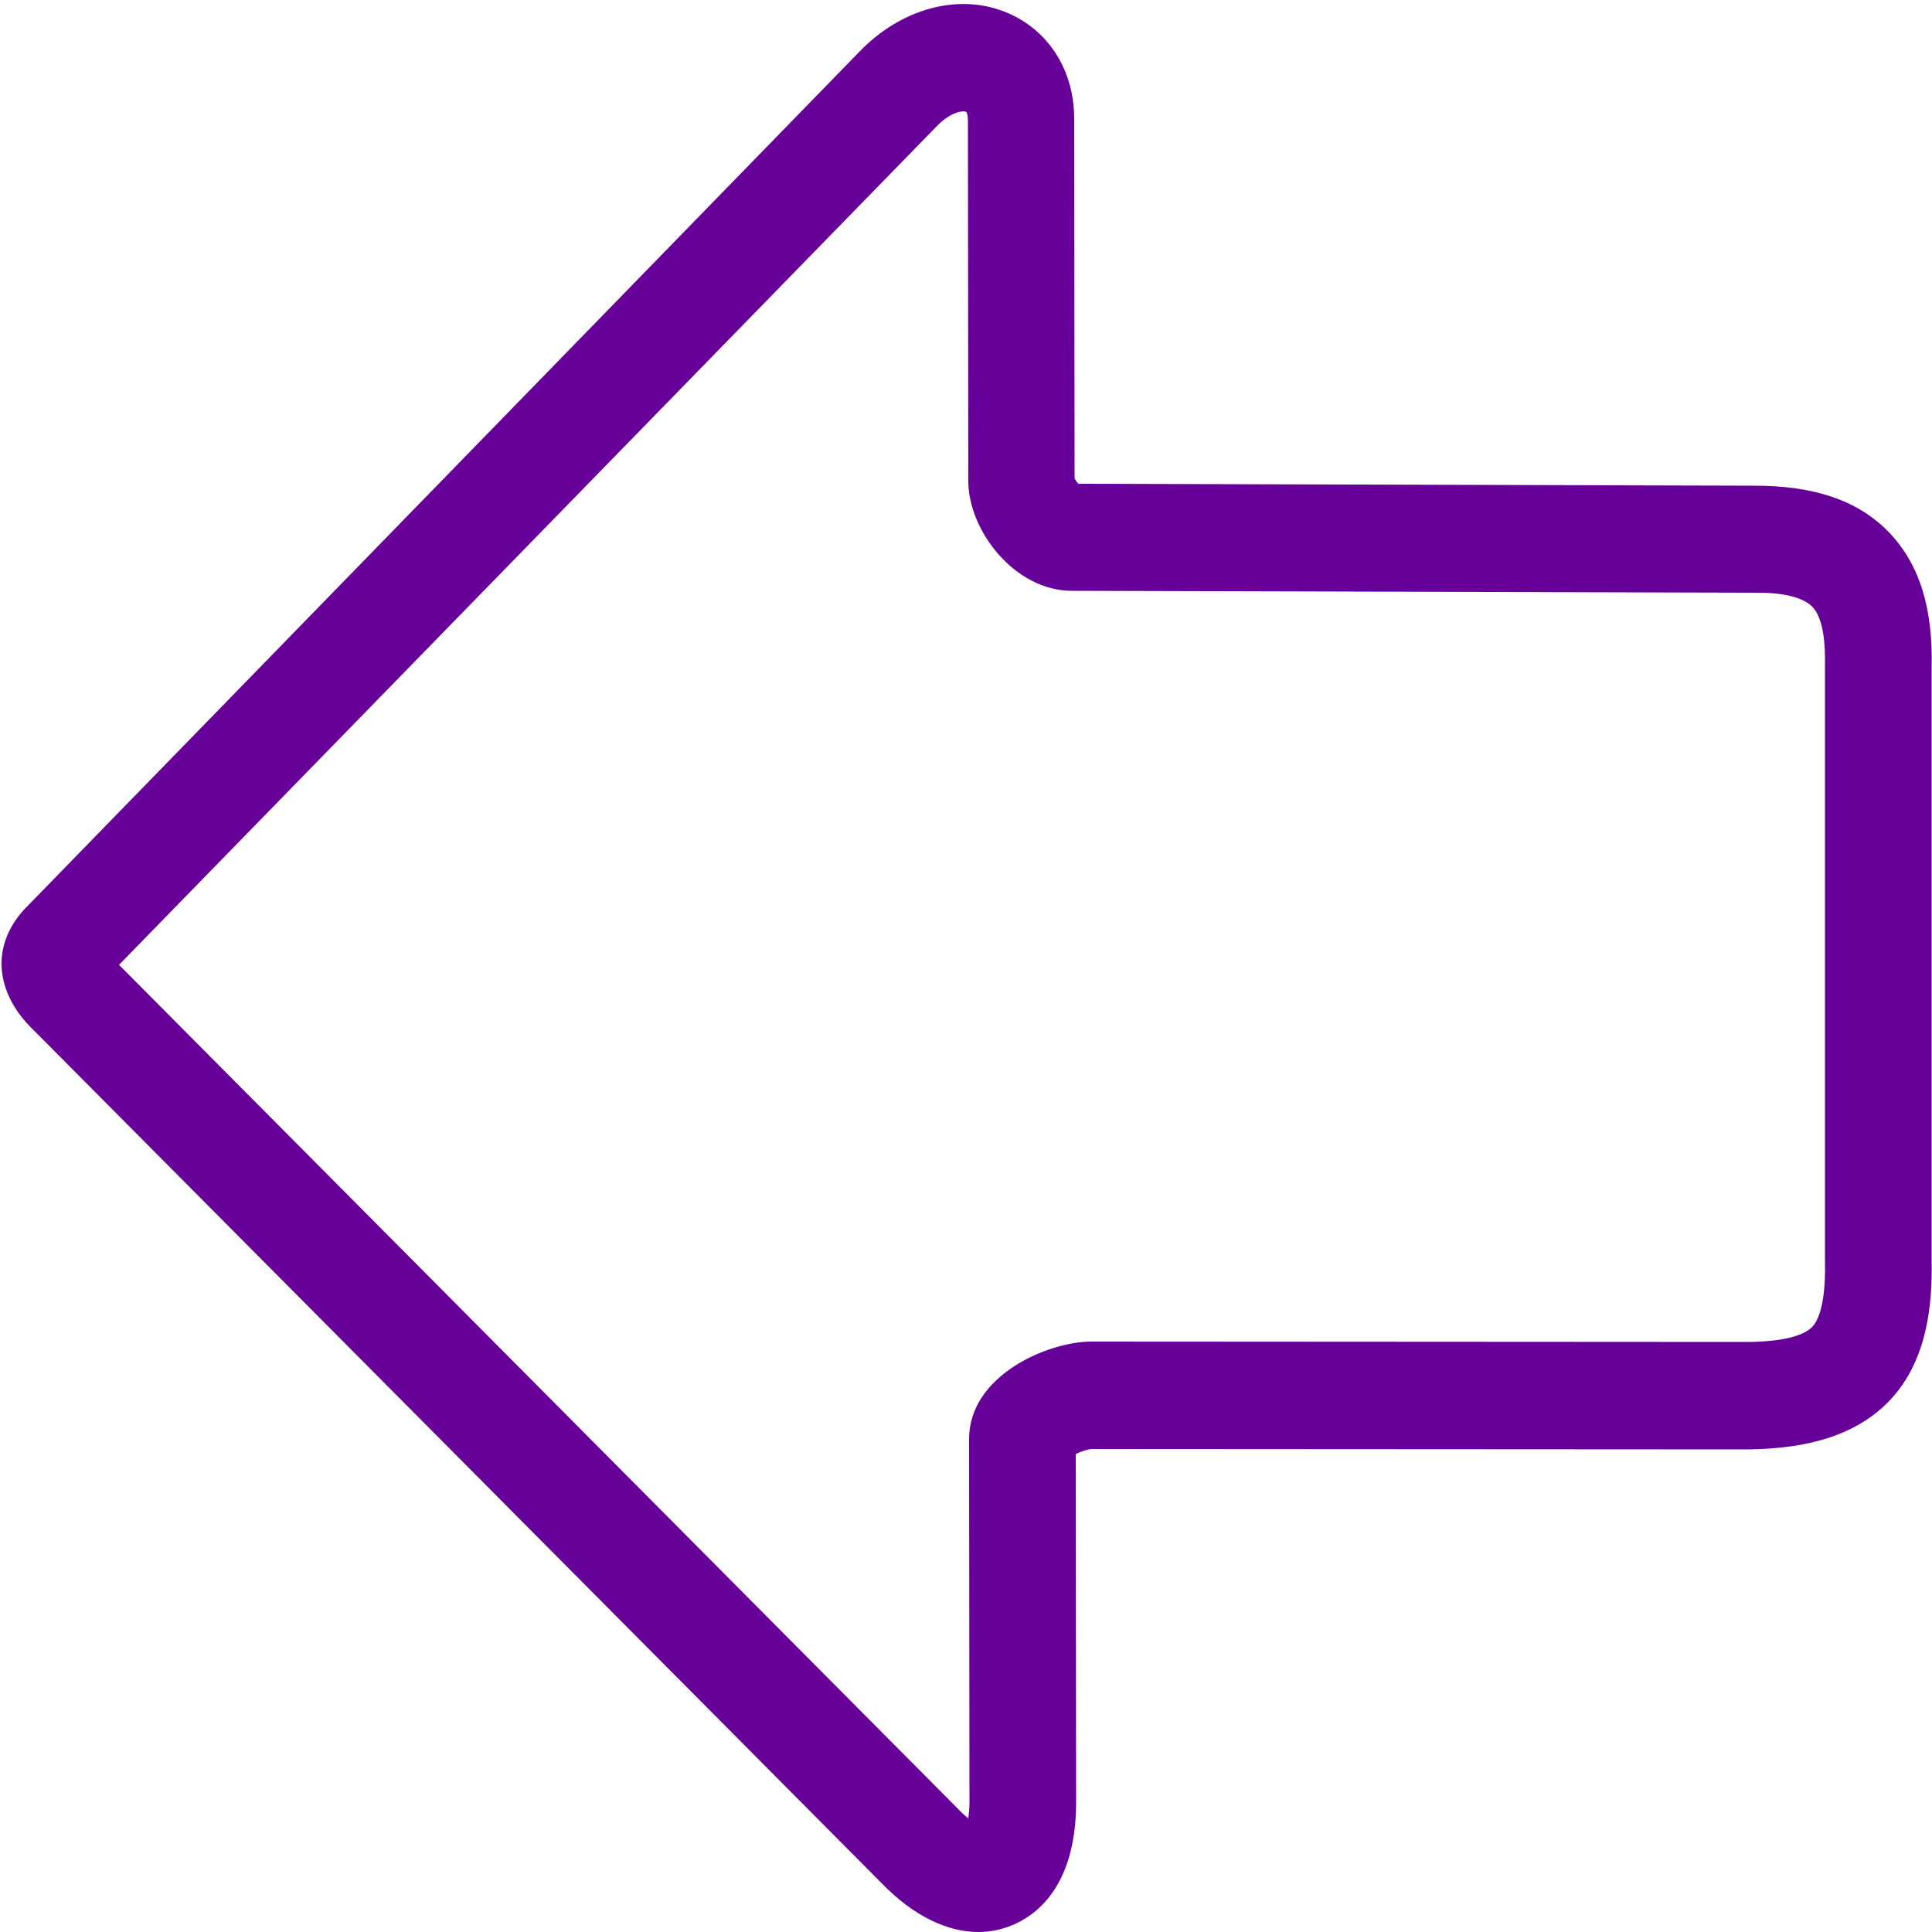 <?xml version="1.0" encoding="utf-8"?>
<!-- Generator: Adobe Illustrator 26.1.0, SVG Export Plug-In . SVG Version: 6.00 Build 0)  -->
<svg version="1.1" id="Artwork" xmlns="http://www.w3.org/2000/svg" xmlns:xlink="http://www.w3.org/1999/xlink" x="0px" y="0px"
	 viewBox="0 0 500 500" style="enable-background:new 0 0 500 500;" xml:space="preserve">
<style type="text/css">
	.st0{fill:#660099;}
</style>
<g>
	<path class="st0" d="M253.2,500c-8.2,0-16.9-4.3-24.8-12.4L8.9,266.8c-2.2-2.1-8.5-8.4-8.5-17.5c0-3.8,1.3-9.6,7-15.1L222.3,13.5
		c10.8-11.3,25.8-15.4,38.1-10.3c11,4.5,17.8,15.2,17.6,28.1l0.1,92.5c0.2,0.4,0.6,1,1,1.4l174.5,0.5c15.6-0.1,27.1,3.7,35.1,11.9
		s11.6,19.7,11.2,35.2v153.3c0.2,10.7-0.8,26-11.1,36.6c-10.4,10.7-25.6,12.2-36.1,12.4c-0.1,0-0.1,0-0.2,0L282.4,375
		c-1,0.1-2.6,0.6-4,1.3l0.1,90.3c0,0.1,0,0.1,0,0.1c-0.1,21.7-10.5,29.1-16.7,31.6C259.1,499.4,256.2,500,253.2,500z M30.8,249.7
		L248,468.2c0.1,0.1,0.1,0.1,0.1,0.1c0.9,1,1.8,1.7,2.5,2.3c0.1-1.1,0.3-2.4,0.3-4.1l-0.1-94.1c0-16.5,20.5-25.2,31.6-25.2
		l170.1,0.1c8.5-0.1,14.2-1.5,16.5-3.9s3.5-8.3,3.3-17c0-0.1,0-0.2,0-0.3V172.6c0-0.1,0-0.3,0-0.4c0.1-5.3-0.3-12.1-3.3-15.2
		c-3.1-3.1-9.9-3.7-15.1-3.6c-0.1,0-0.1,0-0.2,0l-176.3-0.5c-14.8,0-26.8-15.6-26.8-28.4l-0.1-93.2c0-0.1,0-0.1,0-0.2
		c0-1.3-0.3-2-0.4-2.1c-0.5-0.4-3.8-0.4-7.8,3.8c-0.1,0.1-0.1,0.1-0.1,0.1L30.8,249.7z M277.4,125.2L277.4,125.2L277.4,125.2z
		 M278.2,124.5L278.2,124.5L278.2,124.5z"/>
</g>
</svg>
